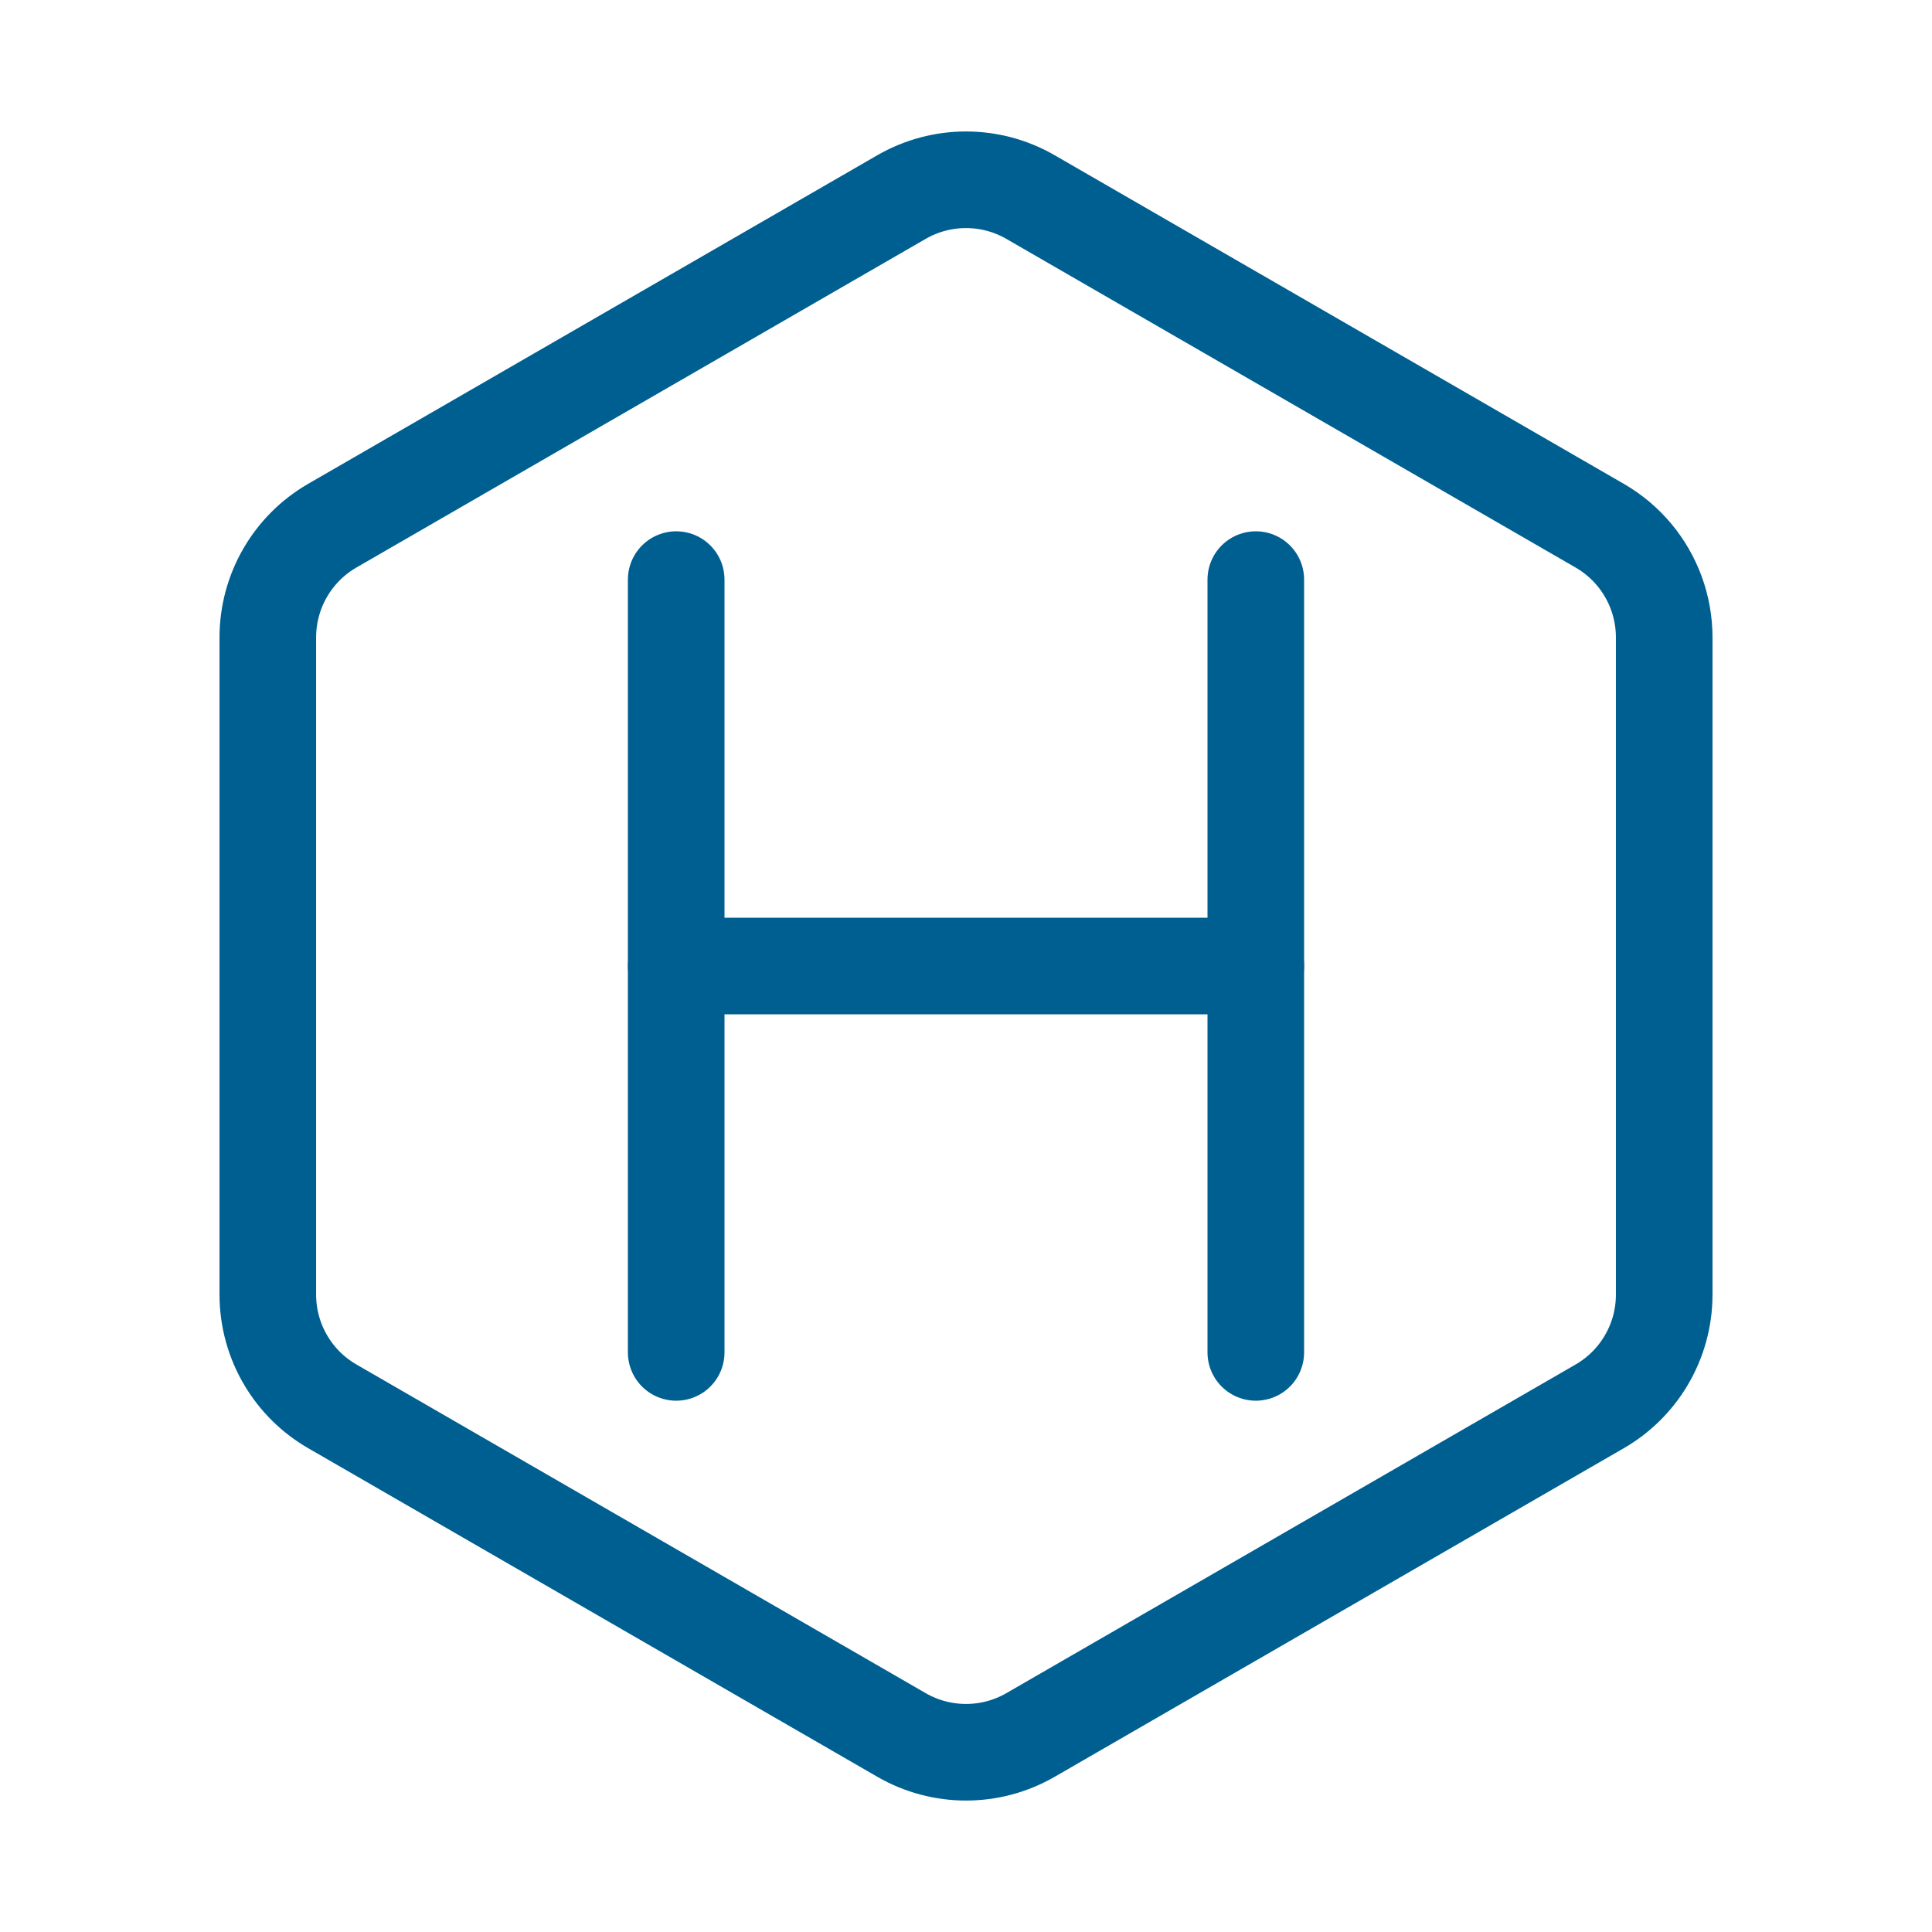 <?xml version="1.0" encoding="UTF-8" standalone="no"?>
<!-- Created with Inkscape (http://www.inkscape.org/) -->

<svg
   width="100.0px"
   height="100.0px"
   viewBox="0 0 100.0 100.0"
   version="1.1"
   id="SVGRoot"
   sodipodi:docname="h.svg"
   inkscape:version="1.2.1 (9c6d41e410, 2022-07-14)"
   xmlns:inkscape="http://www.inkscape.org/namespaces/inkscape"
   xmlns:sodipodi="http://sodipodi.sourceforge.net/DTD/sodipodi-0.dtd"
   xmlns="http://www.w3.org/2000/svg"
   xmlns:svg="http://www.w3.org/2000/svg">
  <sodipodi:namedview
     id="namedview22380"
     pagecolor="#ffffff"
     bordercolor="#000000"
     borderopacity="0.25"
     inkscape:showpageshadow="2"
     inkscape:pageopacity="0.0"
     inkscape:pagecheckerboard="0"
     inkscape:deskcolor="#d1d1d1"
     inkscape:document-units="px"
     showgrid="true"
     inkscape:zoom="5.9651516"
     inkscape:cx="-6.2865125"
     inkscape:cy="63.870967"
     inkscape:window-width="1920"
     inkscape:window-height="1017"
     inkscape:window-x="-8"
     inkscape:window-y="-8"
     inkscape:window-maximized="1"
     inkscape:current-layer="layer1">
    <inkscape:grid
       type="xygrid"
       id="grid22503" />
  </sodipodi:namedview>
  <defs
     id="defs22375" />
  <g
     inkscape:label="Calque 1"
     inkscape:groupmode="layer"
     id="layer1">
    <path
       style="display:none;fill:none;stroke:#005f91;stroke-width:5;stroke-linecap:round;stroke-linejoin:round;stroke-opacity:1;paint-order:fill markers stroke"
       id="path23830"
       sodipodi:type="arc"
       sodipodi:cx="50.878841"
       sodipodi:cy="49.70536"
       sodipodi:rx="23"
       sodipodi:ry="23"
       sodipodi:start="0.87266463"
       sodipodi:end="5.4105207"
       sodipodi:arc-type="arc"
       d="m 65.663,67.324 a 23,23 0 0 1 -31.514,-1.835 23,23 0 0 1 0,-31.567 23,23 0 0 1 31.514,-1.835"
       sodipodi:open="true" />
    <path
       style="display:none;fill:none;stroke:#005f91;stroke-width:5;stroke-linecap:round;stroke-linejoin:round;stroke-opacity:1;paint-order:fill markers stroke"
       d="M 50,45 V 55"
       id="path25399"
       sodipodi:nodetypes="cc" />
    <path
       style="display:none;fill:none;stroke:#005f91;stroke-width:5;stroke-linecap:round;stroke-linejoin:round;stroke-opacity:1;paint-order:fill markers stroke"
       d="M 45,50 H 55"
       id="path25401"
       sodipodi:nodetypes="cc" />
    <path
       style="display:none;fill:none;stroke:#005f91;stroke-width:5;stroke-linecap:round;stroke-linejoin:round;stroke-opacity:1;paint-order:fill markers stroke"
       d="M 70.058,45 V 55"
       id="path25403"
       sodipodi:nodetypes="cc" />
    <path
       style="display:none;fill:none;stroke:#005f91;stroke-width:5;stroke-linecap:round;stroke-linejoin:round;stroke-opacity:1;paint-order:fill markers stroke"
       d="m 65.058,50 h 10"
       id="path25405"
       sodipodi:nodetypes="cc" />
    <path
       d="m 53.338,10.199 29.462,17.01 c 0.693,0.4 1.296,0.914 1.793,1.51 0.983,1.181 1.546,2.687 1.546,4.272 V 50 67.01 c 0,1.232 -0.34,2.416 -0.953,3.437 -0.573,0.955 -1.387,1.768 -2.385,2.345 l -29.462,17.01 c -1.033,0.596 -2.186,0.894 -3.338,0.894 -1.153,0 -2.305,-0.298 -3.338,-0.894 L 17.2,72.792 C 16.201,72.215 15.388,71.403 14.815,70.447 14.201,69.426 13.862,68.242 13.862,67.01 V 50 32.99 c 0,-2.385 1.273,-4.589 3.338,-5.782 L 46.662,10.199 c 1.033,-0.596 2.186,-0.894 3.338,-0.894 1.153,0 2.305,0.298 3.338,0.894 z"
       stroke="#b339ec"
       stroke-width="5.402"
       id="path22238"
       style="display:inline;fill:none;stroke:#005f91;stroke-width:5;stroke-dasharray:none;stroke-opacity:1"
       inkscape:label="path22238"
       sodipodi:nodetypes="cccscscccscccscsccsc" />
    <path
       style="fill:none;stroke:#005f91;stroke-width:5;stroke-linecap:round;stroke-linejoin:round;paint-order:fill markers stroke;stroke-opacity:1"
       d="M 35,30 V 70"
       id="path35468"
       sodipodi:nodetypes="cc" />
    <path
       style="fill:none;stroke:#005f91;stroke-width:5;stroke-linecap:round;stroke-linejoin:round;paint-order:fill markers stroke;stroke-opacity:1"
       d="M 65,30 V 70"
       id="path35470"
       sodipodi:nodetypes="cc" />
    <path
       style="fill:none;stroke:#005f91;stroke-width:5;stroke-linecap:round;stroke-linejoin:round;paint-order:fill markers stroke;stroke-opacity:1"
       d="M 35,50 H 65"
       id="path35472"
       sodipodi:nodetypes="cc" />
  </g>
</svg>

